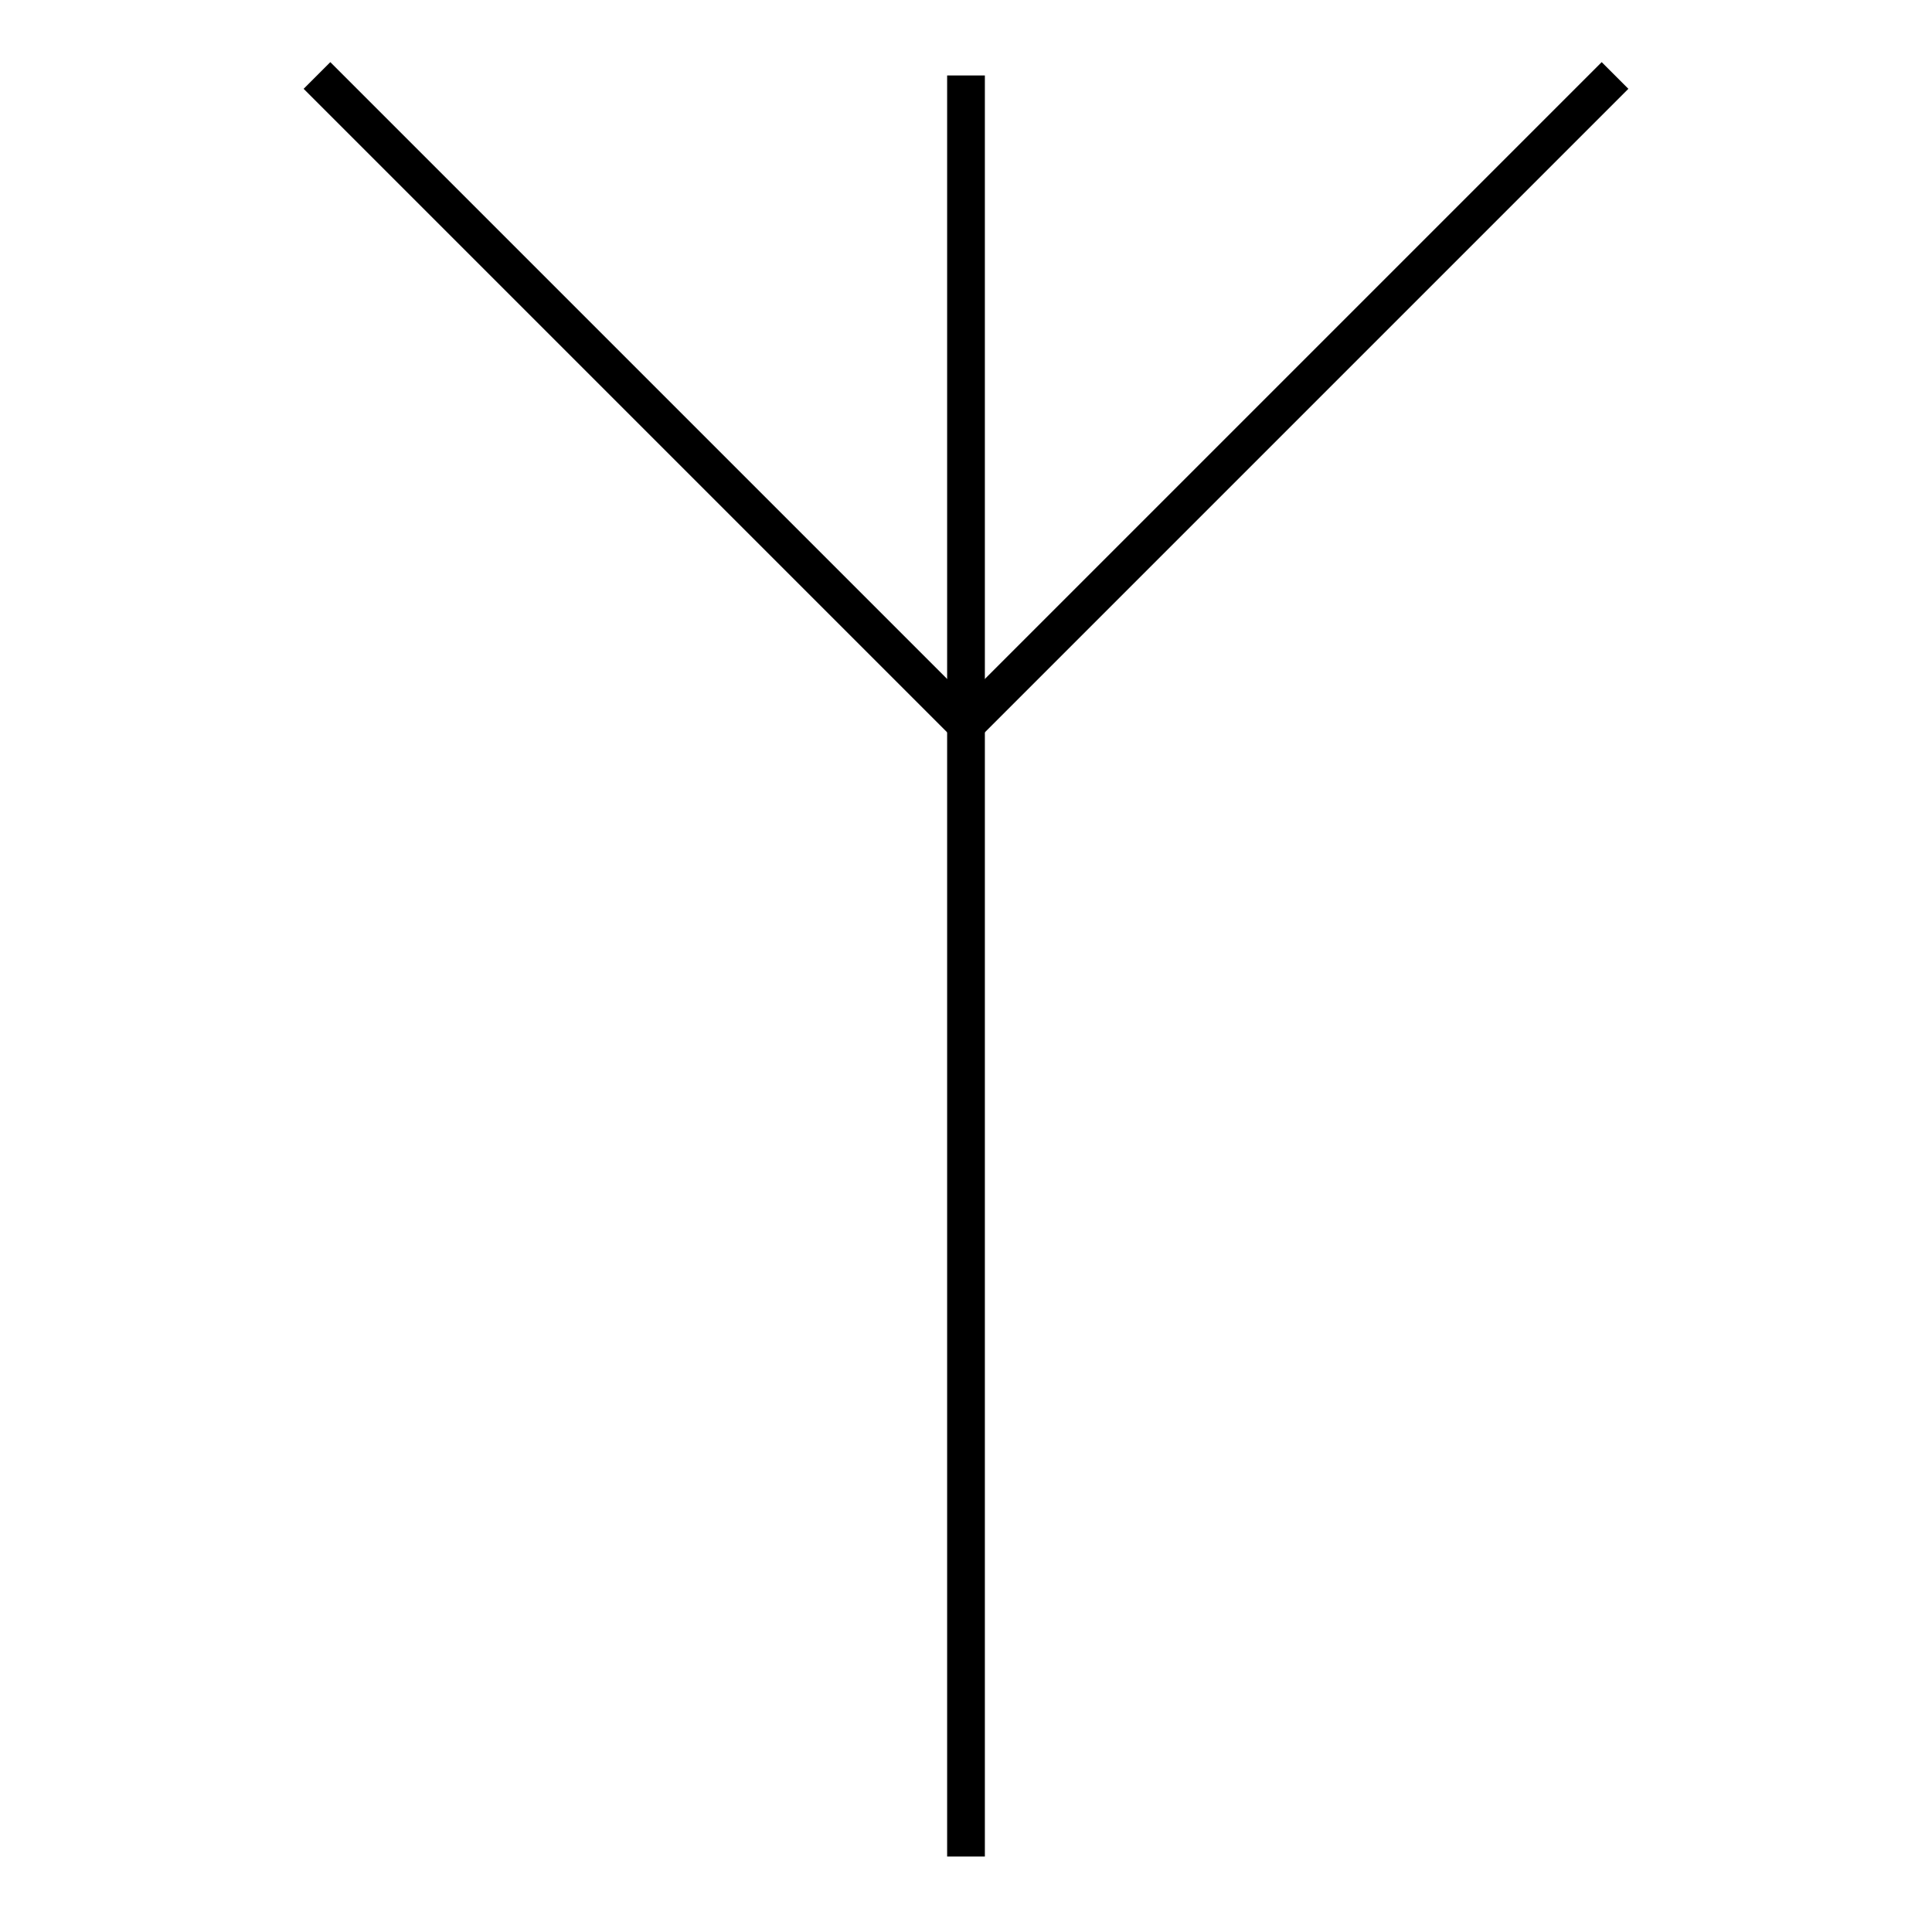 <!DOCTYPE svg PUBLIC "-//W3C//DTD SVG 1.1//EN" "http://www.w3.org/Graphics/SVG/1.1/DTD/svg11.dtd">
<svg version="1.1" xmlns="http://www.w3.org/2000/svg" width="256" height="256" viewbox="0 0 256 256">
	<path d="M128,10 l0,236" stroke="#000000" stroke-width="5" fill="none" />
	<path d="M42,10 l86,86 l86,-86" stroke="#000000" stroke-width="5" fill="none" />
</svg>

